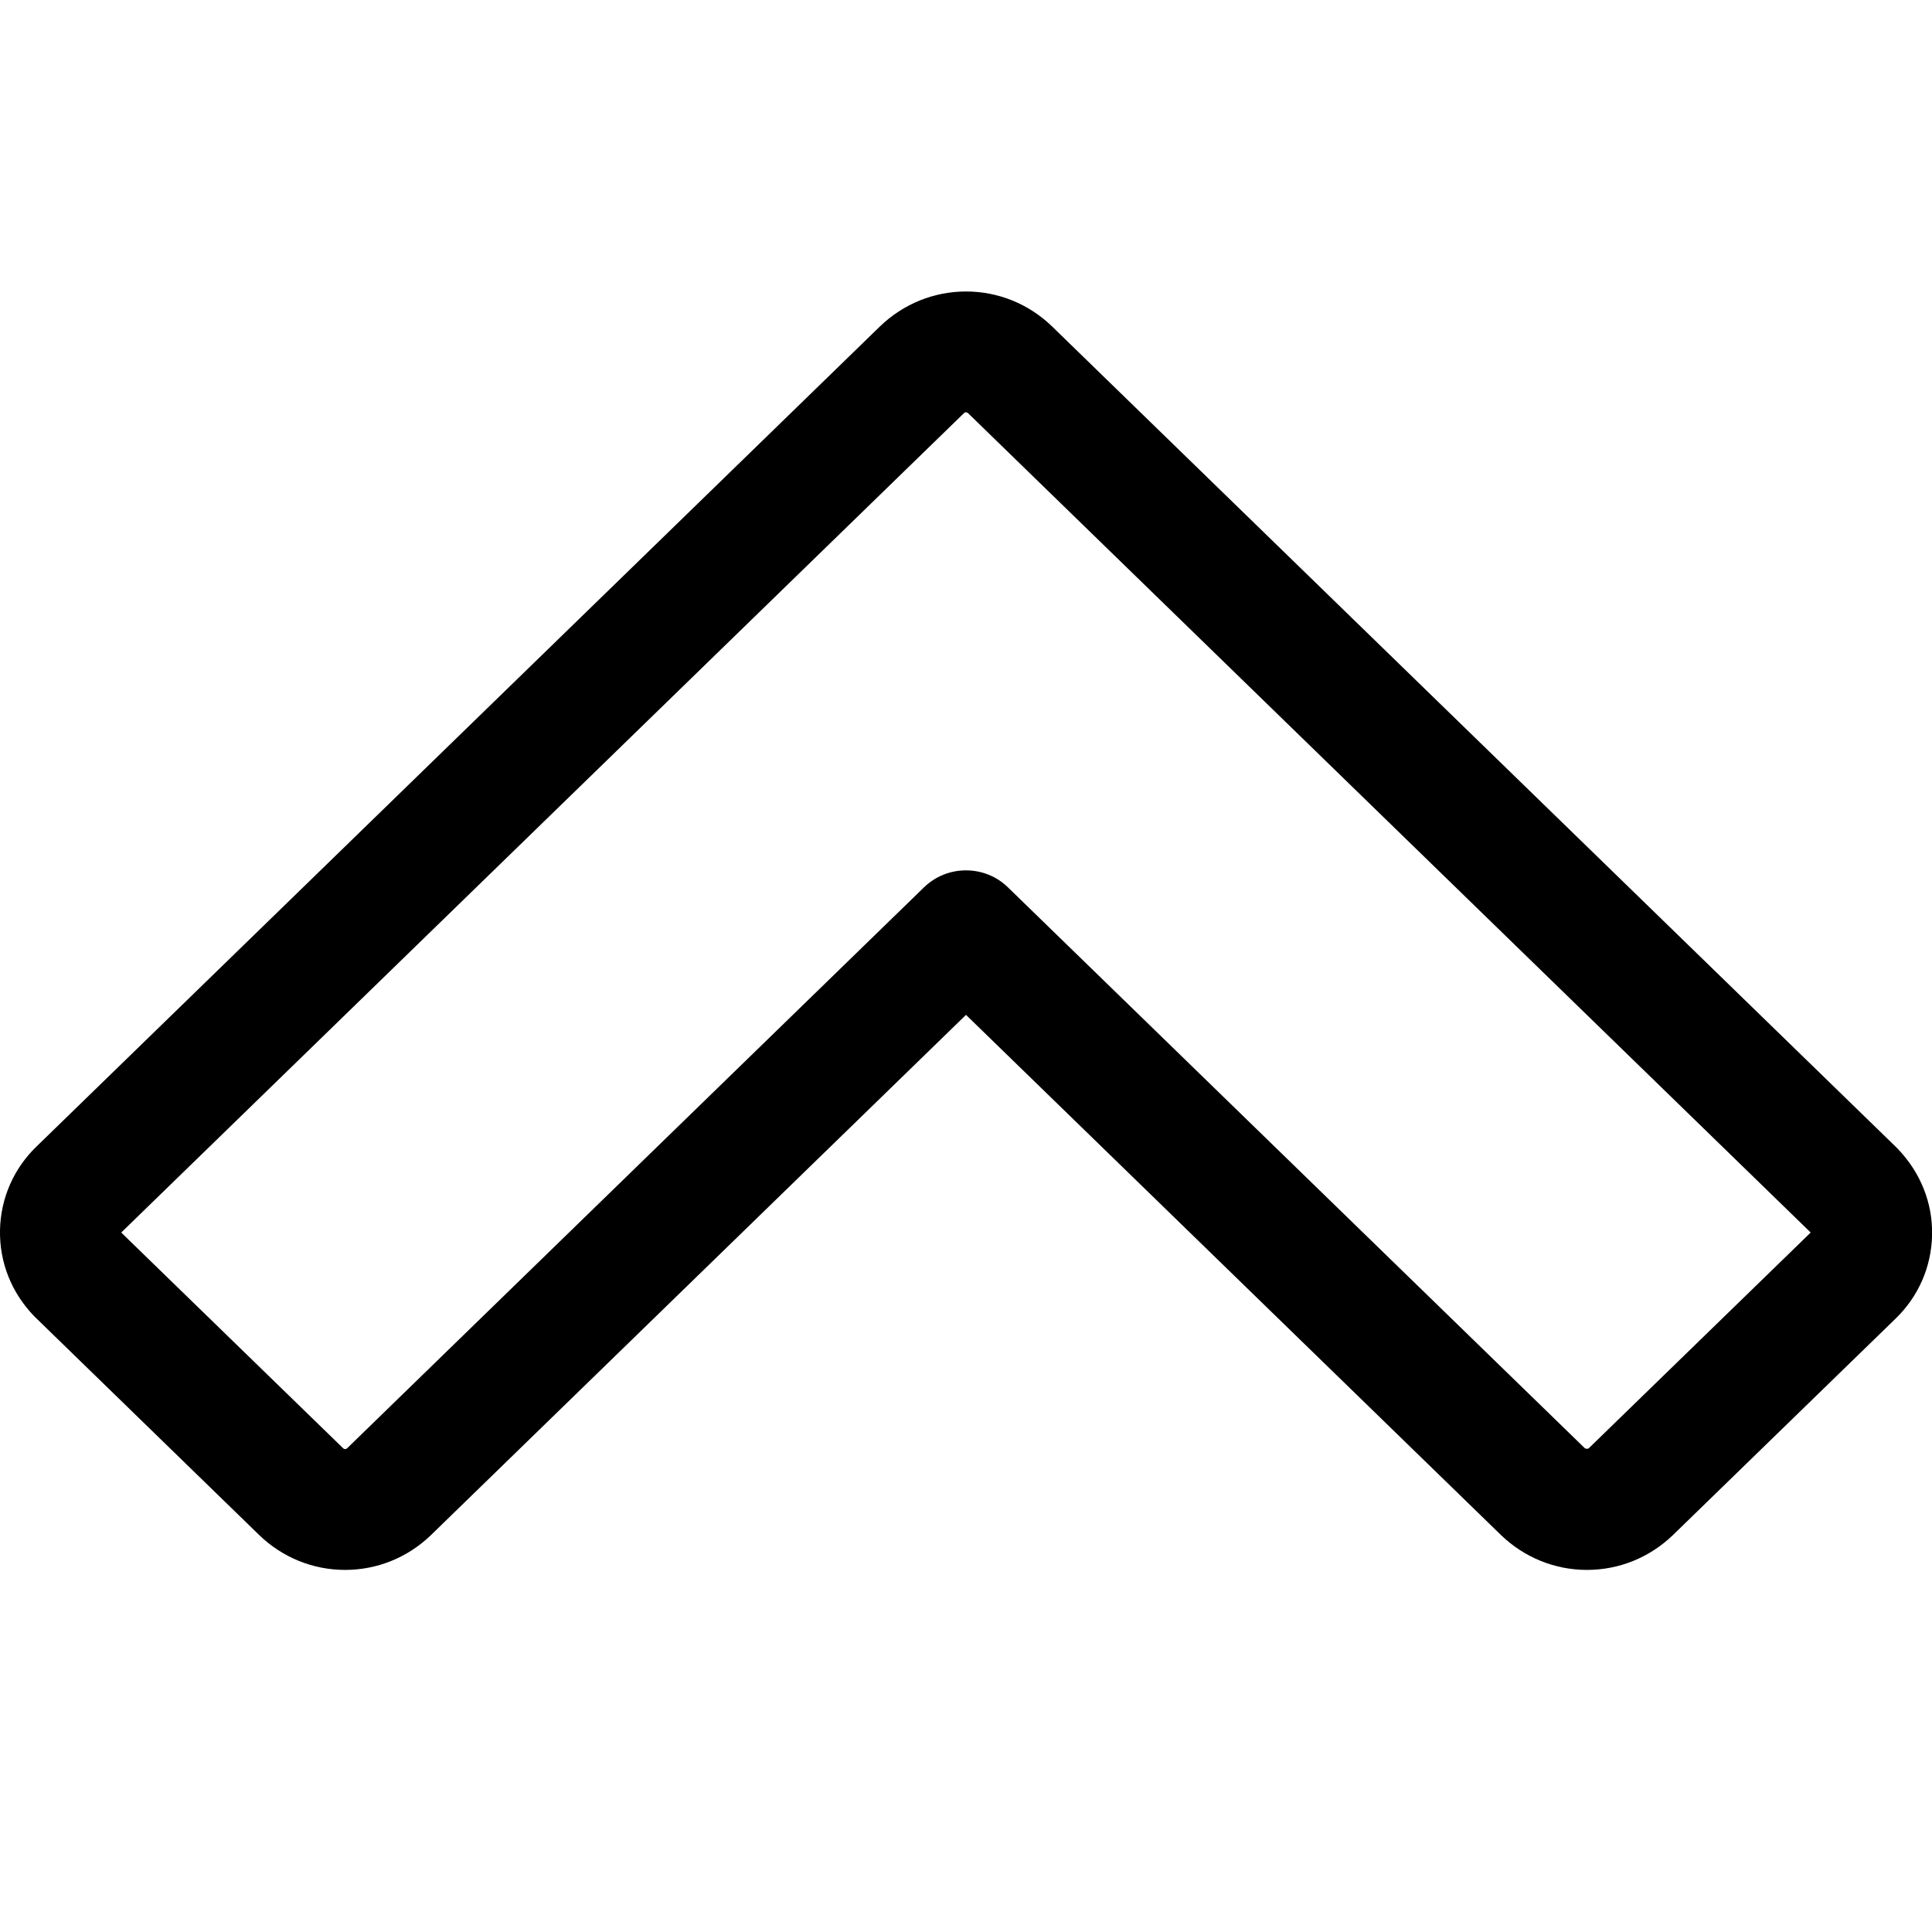 <?xml version="1.0" encoding="utf-8"?>
<!-- Generator: Adobe Illustrator 22.1.0, SVG Export Plug-In . SVG Version: 6.00 Build 0)  -->
<svg version="1.1" id="Regular" xmlns="http://www.w3.org/2000/svg" xmlns:xlink="http://www.w3.org/1999/xlink" x="0px" y="0px"
	 viewBox="0 0 24 24" style="enable-background:new 0 0 24 24;" xml:space="preserve">
<title>arrow-button-up</title>
<g>
	<path d="M4.287,19.502c-0.398,0-0.776-0.153-1.065-0.431L0.424,16.35C0.14,16.055-0.007,15.679,0,15.282
		c0.008-0.397,0.17-0.767,0.456-1.042L10.932,4.054c0.291-0.28,0.67-0.433,1.069-0.433c0.398,0,0.776,0.153,1.065,0.431
		l10.482,10.192c-0.002-0.002-0.003-0.003-0.003-0.003s0.024,0.024,0.027,0.027c0.286,0.297,0.437,0.676,0.429,1.073
		c-0.008,0.397-0.17,0.767-0.456,1.042l-2.763,2.686c-0.291,0.28-0.67,0.433-1.068,0.433l0,0c-0.398,0-0.776-0.153-1.065-0.43
		L12,12.607c0,0-6.644,6.46-6.648,6.464C5.063,19.349,4.685,19.502,4.287,19.502z M4.265,17.993
		c0.005,0.005,0.013,0.008,0.022,0.008c0.01,0,0.018-0.003,0.025-0.01l7.165-6.967c0.141-0.137,0.326-0.212,0.523-0.212l0,0
		c0.196,0,0.382,0.075,0.522,0.212l7.168,6.969c0.012,0.003,0.021,0.004,0.028,0.004c0.01,0,0.015-0.003,0.019-0.007l2.756-2.679
		L12.022,5.129L12,5.121c-0.014,0-0.023,0.008-0.025,0.011L1.506,15.311L4.265,17.993z"/>
</g>
</svg>
